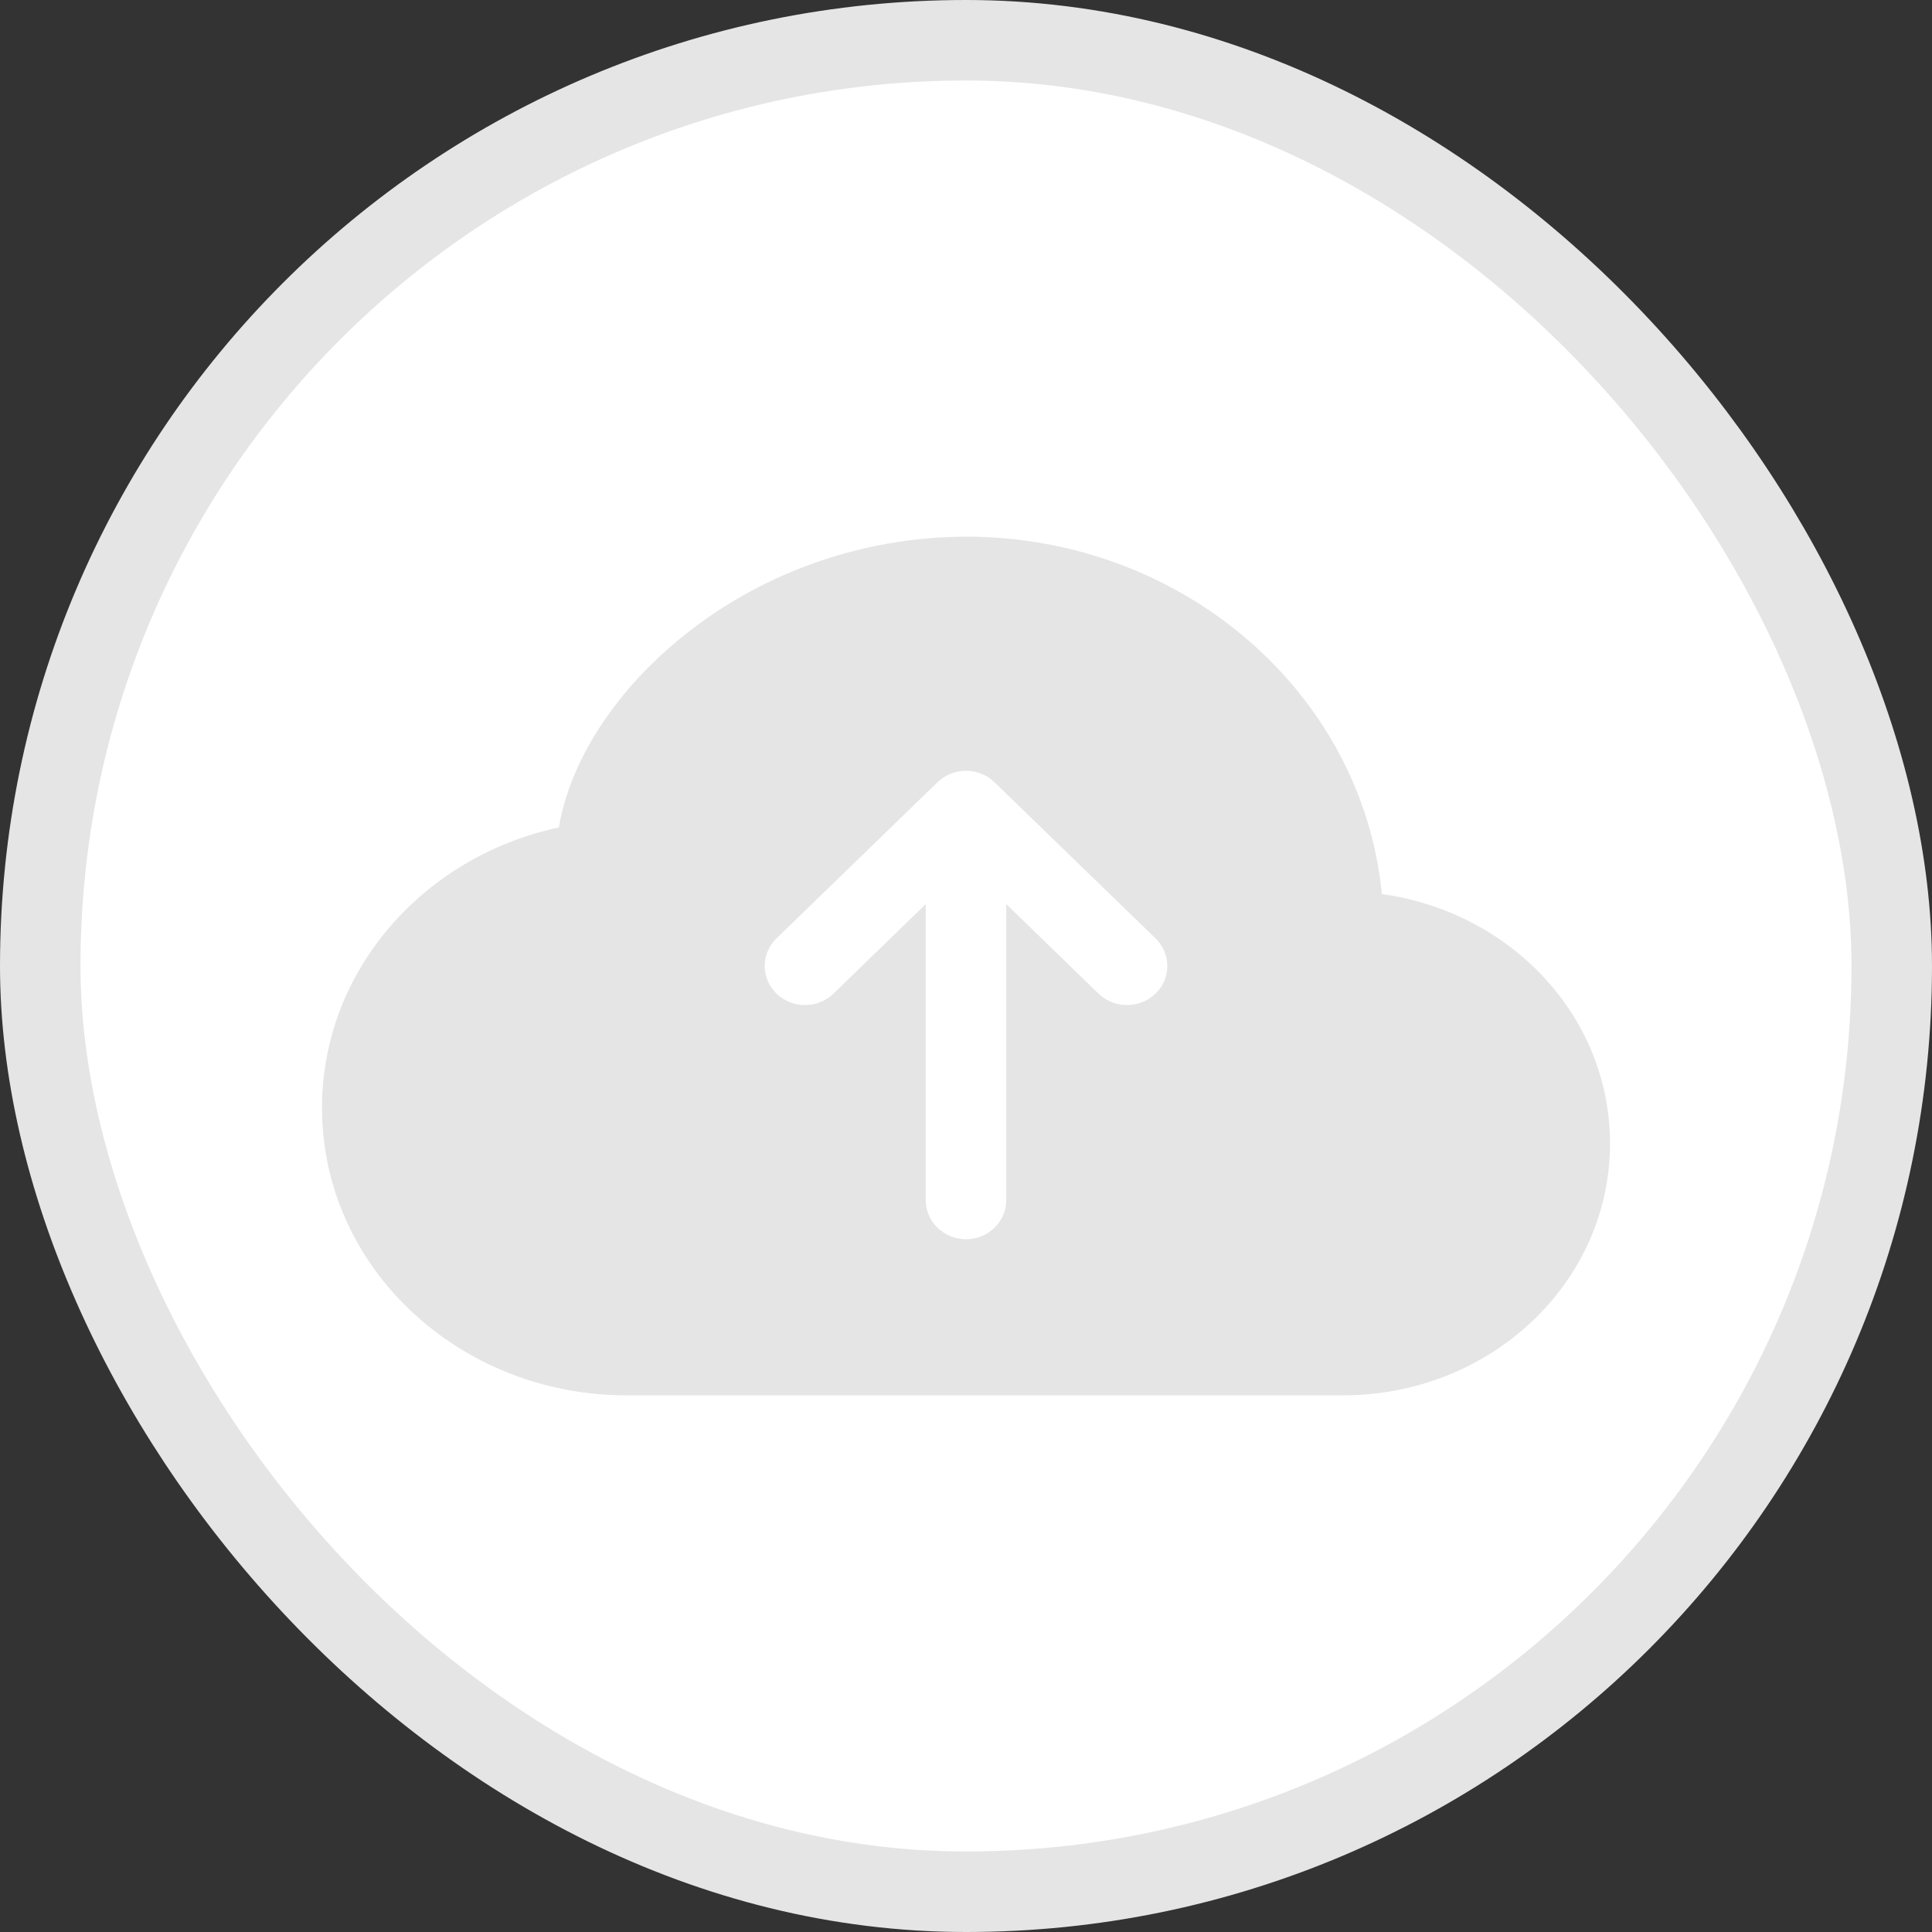 <svg width="36" height="36" viewBox="0 0 36 36" fill="none" xmlns="http://www.w3.org/2000/svg">
<rect x="0" y="0" width="36" height="36" fill="#333333" stroke="none"/>
<rect x="0.75" y="0.75" width="34.5" height="34.5" rx="17.25" fill="white"/>
<path d="M18 10C16.02 10.006 14.108 10.698 12.609 11.952C11.46 12.912 10.627 14.163 10.413 15.418C7.899 15.956 6 18.08 6 20.644C6 23.623 8.562 26 11.671 26H25.03C27.753 26 30 23.92 30 21.306C30 18.927 28.137 16.988 25.749 16.66C25.384 12.908 22.035 10 18 10ZM21.531 17.485C21.601 17.553 21.656 17.633 21.694 17.721C21.732 17.81 21.751 17.904 21.751 18C21.751 18.096 21.732 18.19 21.694 18.279C21.656 18.367 21.601 18.447 21.531 18.515C21.461 18.582 21.378 18.636 21.287 18.673C21.196 18.709 21.099 18.728 21 18.728C20.901 18.728 20.804 18.709 20.713 18.673C20.622 18.636 20.539 18.582 20.469 18.515L18.75 16.846V22.364C18.75 22.556 18.671 22.741 18.53 22.878C18.39 23.014 18.199 23.091 18 23.091C17.801 23.091 17.61 23.014 17.47 22.878C17.329 22.741 17.25 22.556 17.25 22.364V16.846L15.531 18.515C15.39 18.651 15.199 18.728 15 18.728C14.801 18.728 14.61 18.651 14.469 18.515C14.328 18.378 14.249 18.193 14.249 18C14.249 17.807 14.328 17.622 14.469 17.485L17.469 14.576C17.539 14.508 17.621 14.454 17.712 14.418C17.804 14.381 17.901 14.362 18 14.362C18.099 14.362 18.196 14.381 18.287 14.418C18.379 14.454 18.461 14.508 18.531 14.576L21.531 17.485Z" fill="#E5E5E5"/>
<rect x="0.75" y="0.75" width="34.5" height="34.5" rx="17.25" stroke="#E5E5E5" stroke-width="1.5"/>
</svg>
